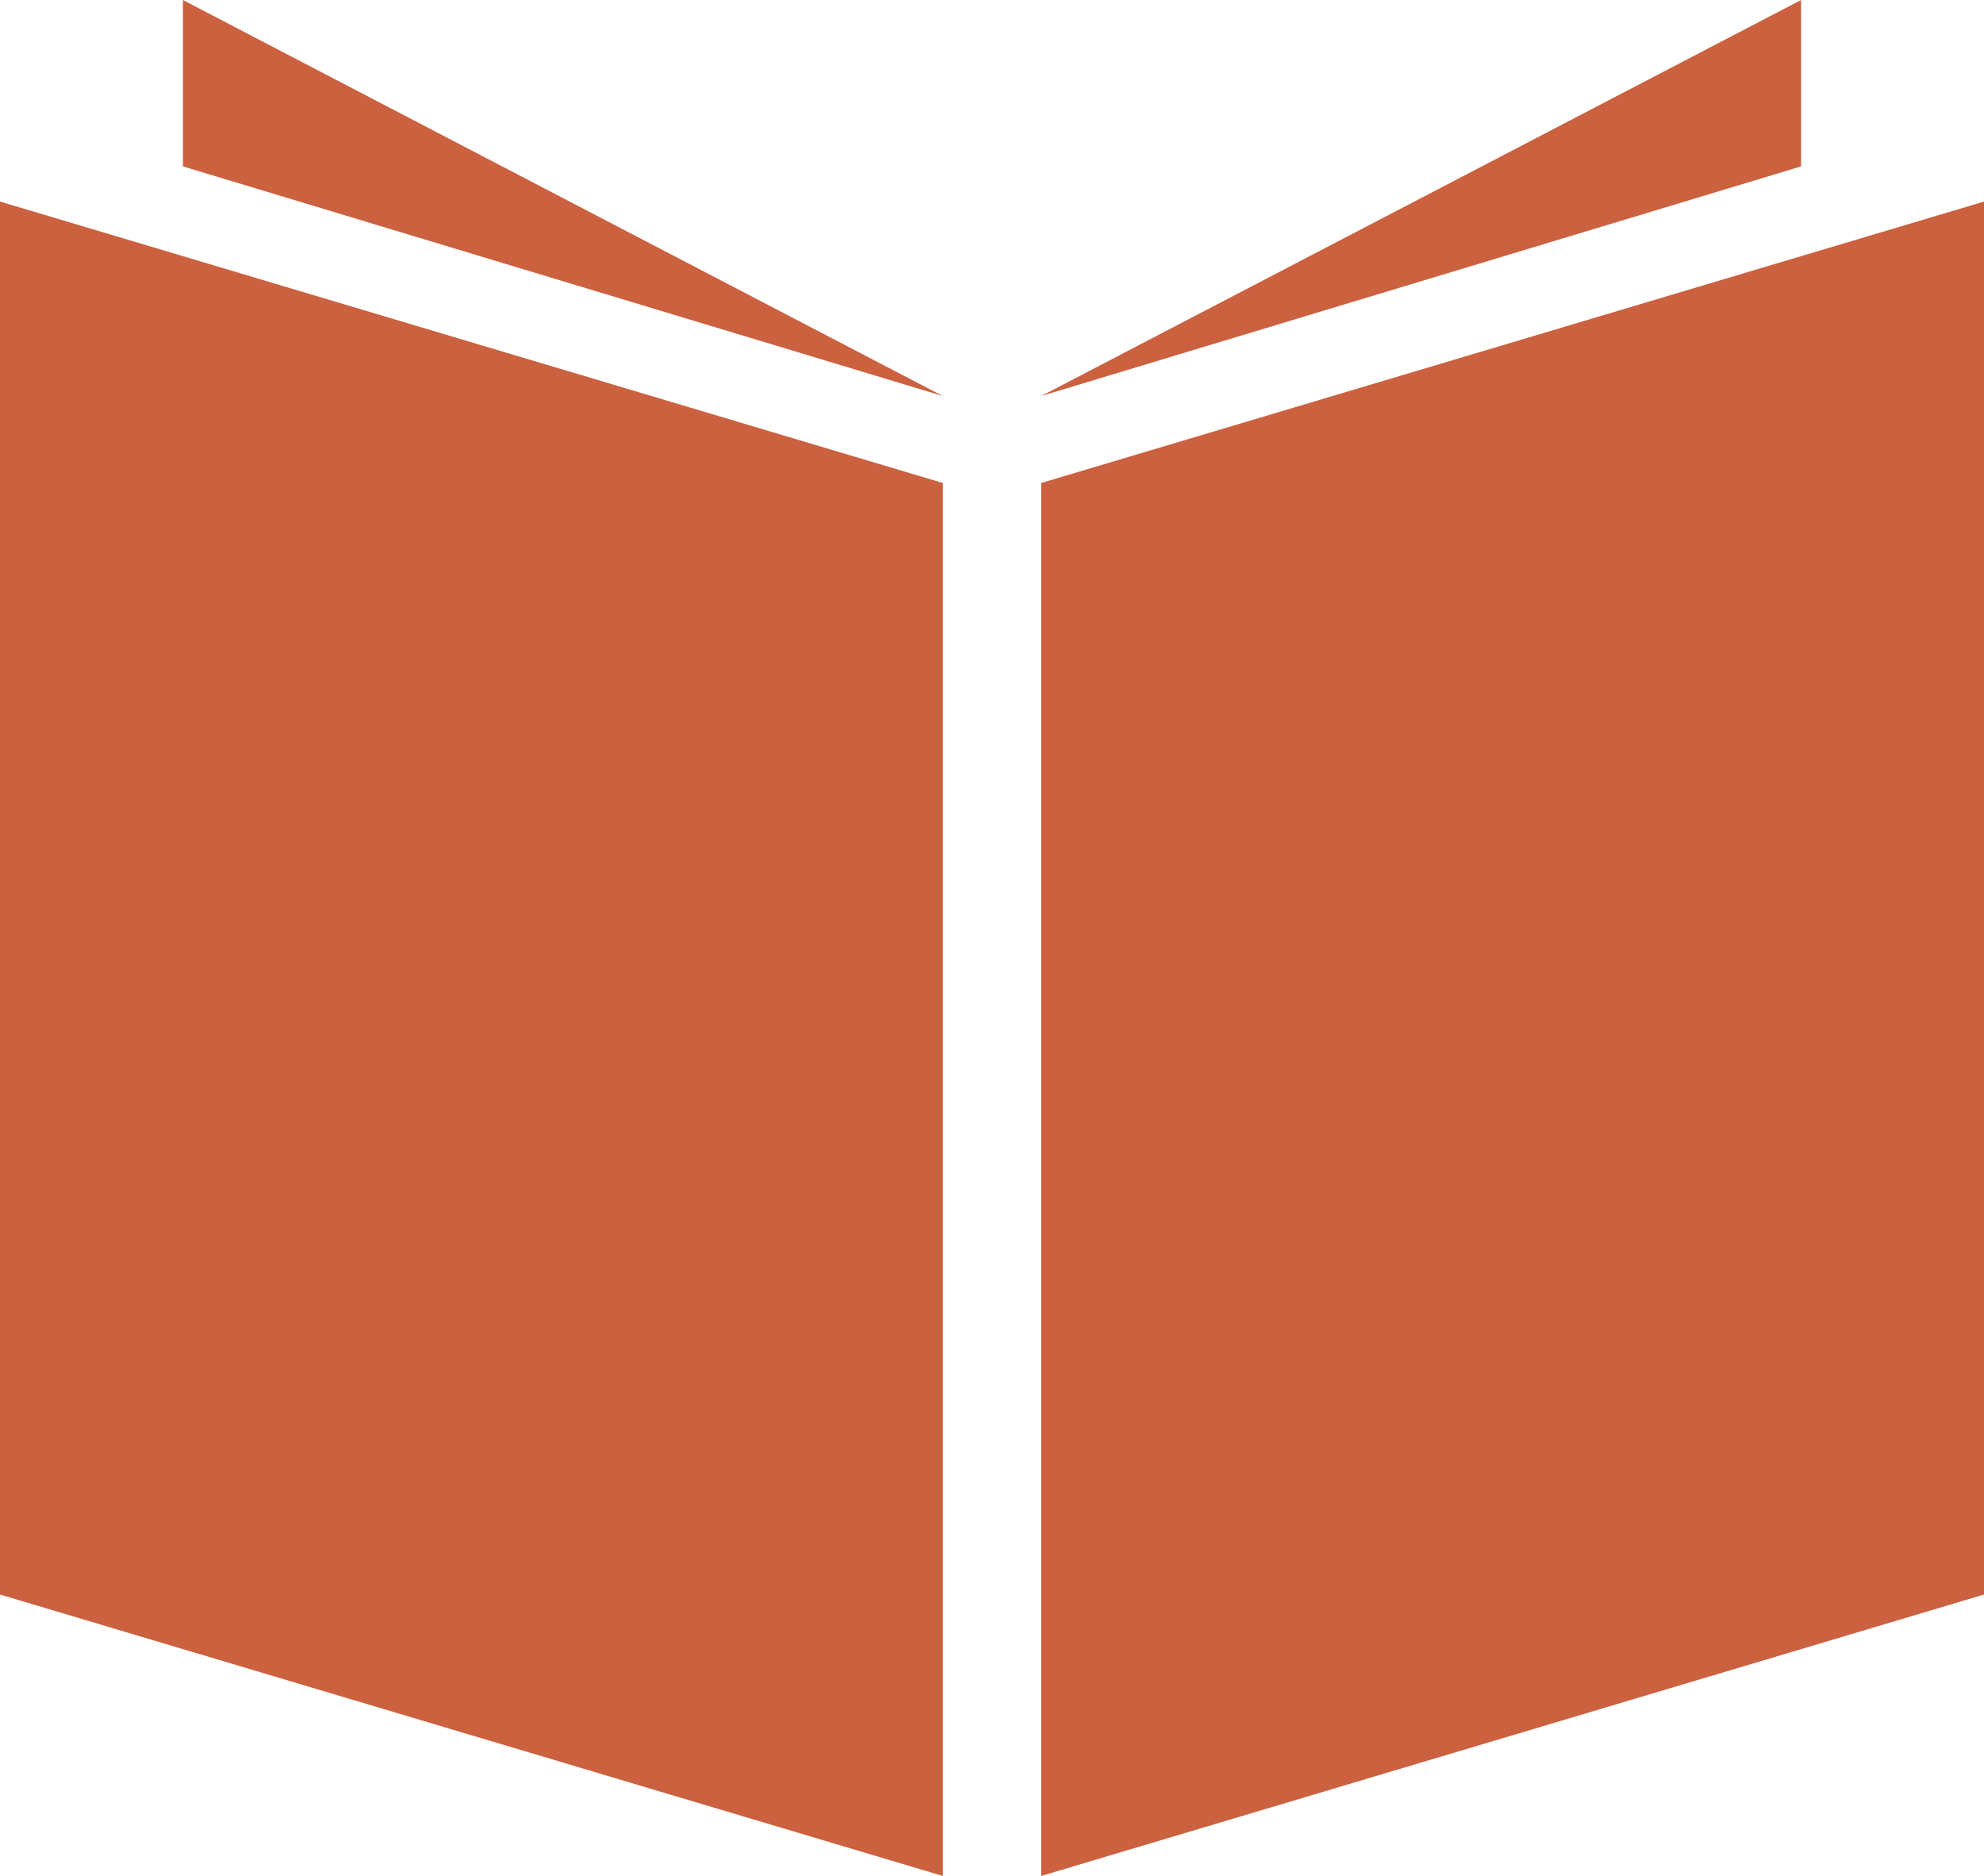 <?xml version="1.0" encoding="utf-8"?>
<!-- Generator: Adobe Illustrator 16.0.0, SVG Export Plug-In . SVG Version: 6.00 Build 0)  -->
<!DOCTYPE svg PUBLIC "-//W3C//DTD SVG 1.1//EN" "http://www.w3.org/Graphics/SVG/1.1/DTD/svg11.dtd">
<svg version="1.1" id="Layer_1" xmlns="http://www.w3.org/2000/svg" xmlns:xlink="http://www.w3.org/1999/xlink" x="0px" y="0px"
	 width="141px" height="133.325px" viewBox="0 0 141 133.325" enable-background="new 0 0 141 133.325" xml:space="preserve">
<g>
	<polygon fill="#CB613F" points="67,133.325 0,113.325 0,14.325 67,34.325 	"/>
	<polygon fill="#CB613F" points="67,28.144 13,0 13,11.825 	"/>
	<polygon fill="#CB613F" points="74,28.144 128,0 128,11.825 	"/>
	<polygon fill="#CB613F" points="74,133.325 141,113.325 141,14.325 74,34.325 	"/>
</g>
</svg>
